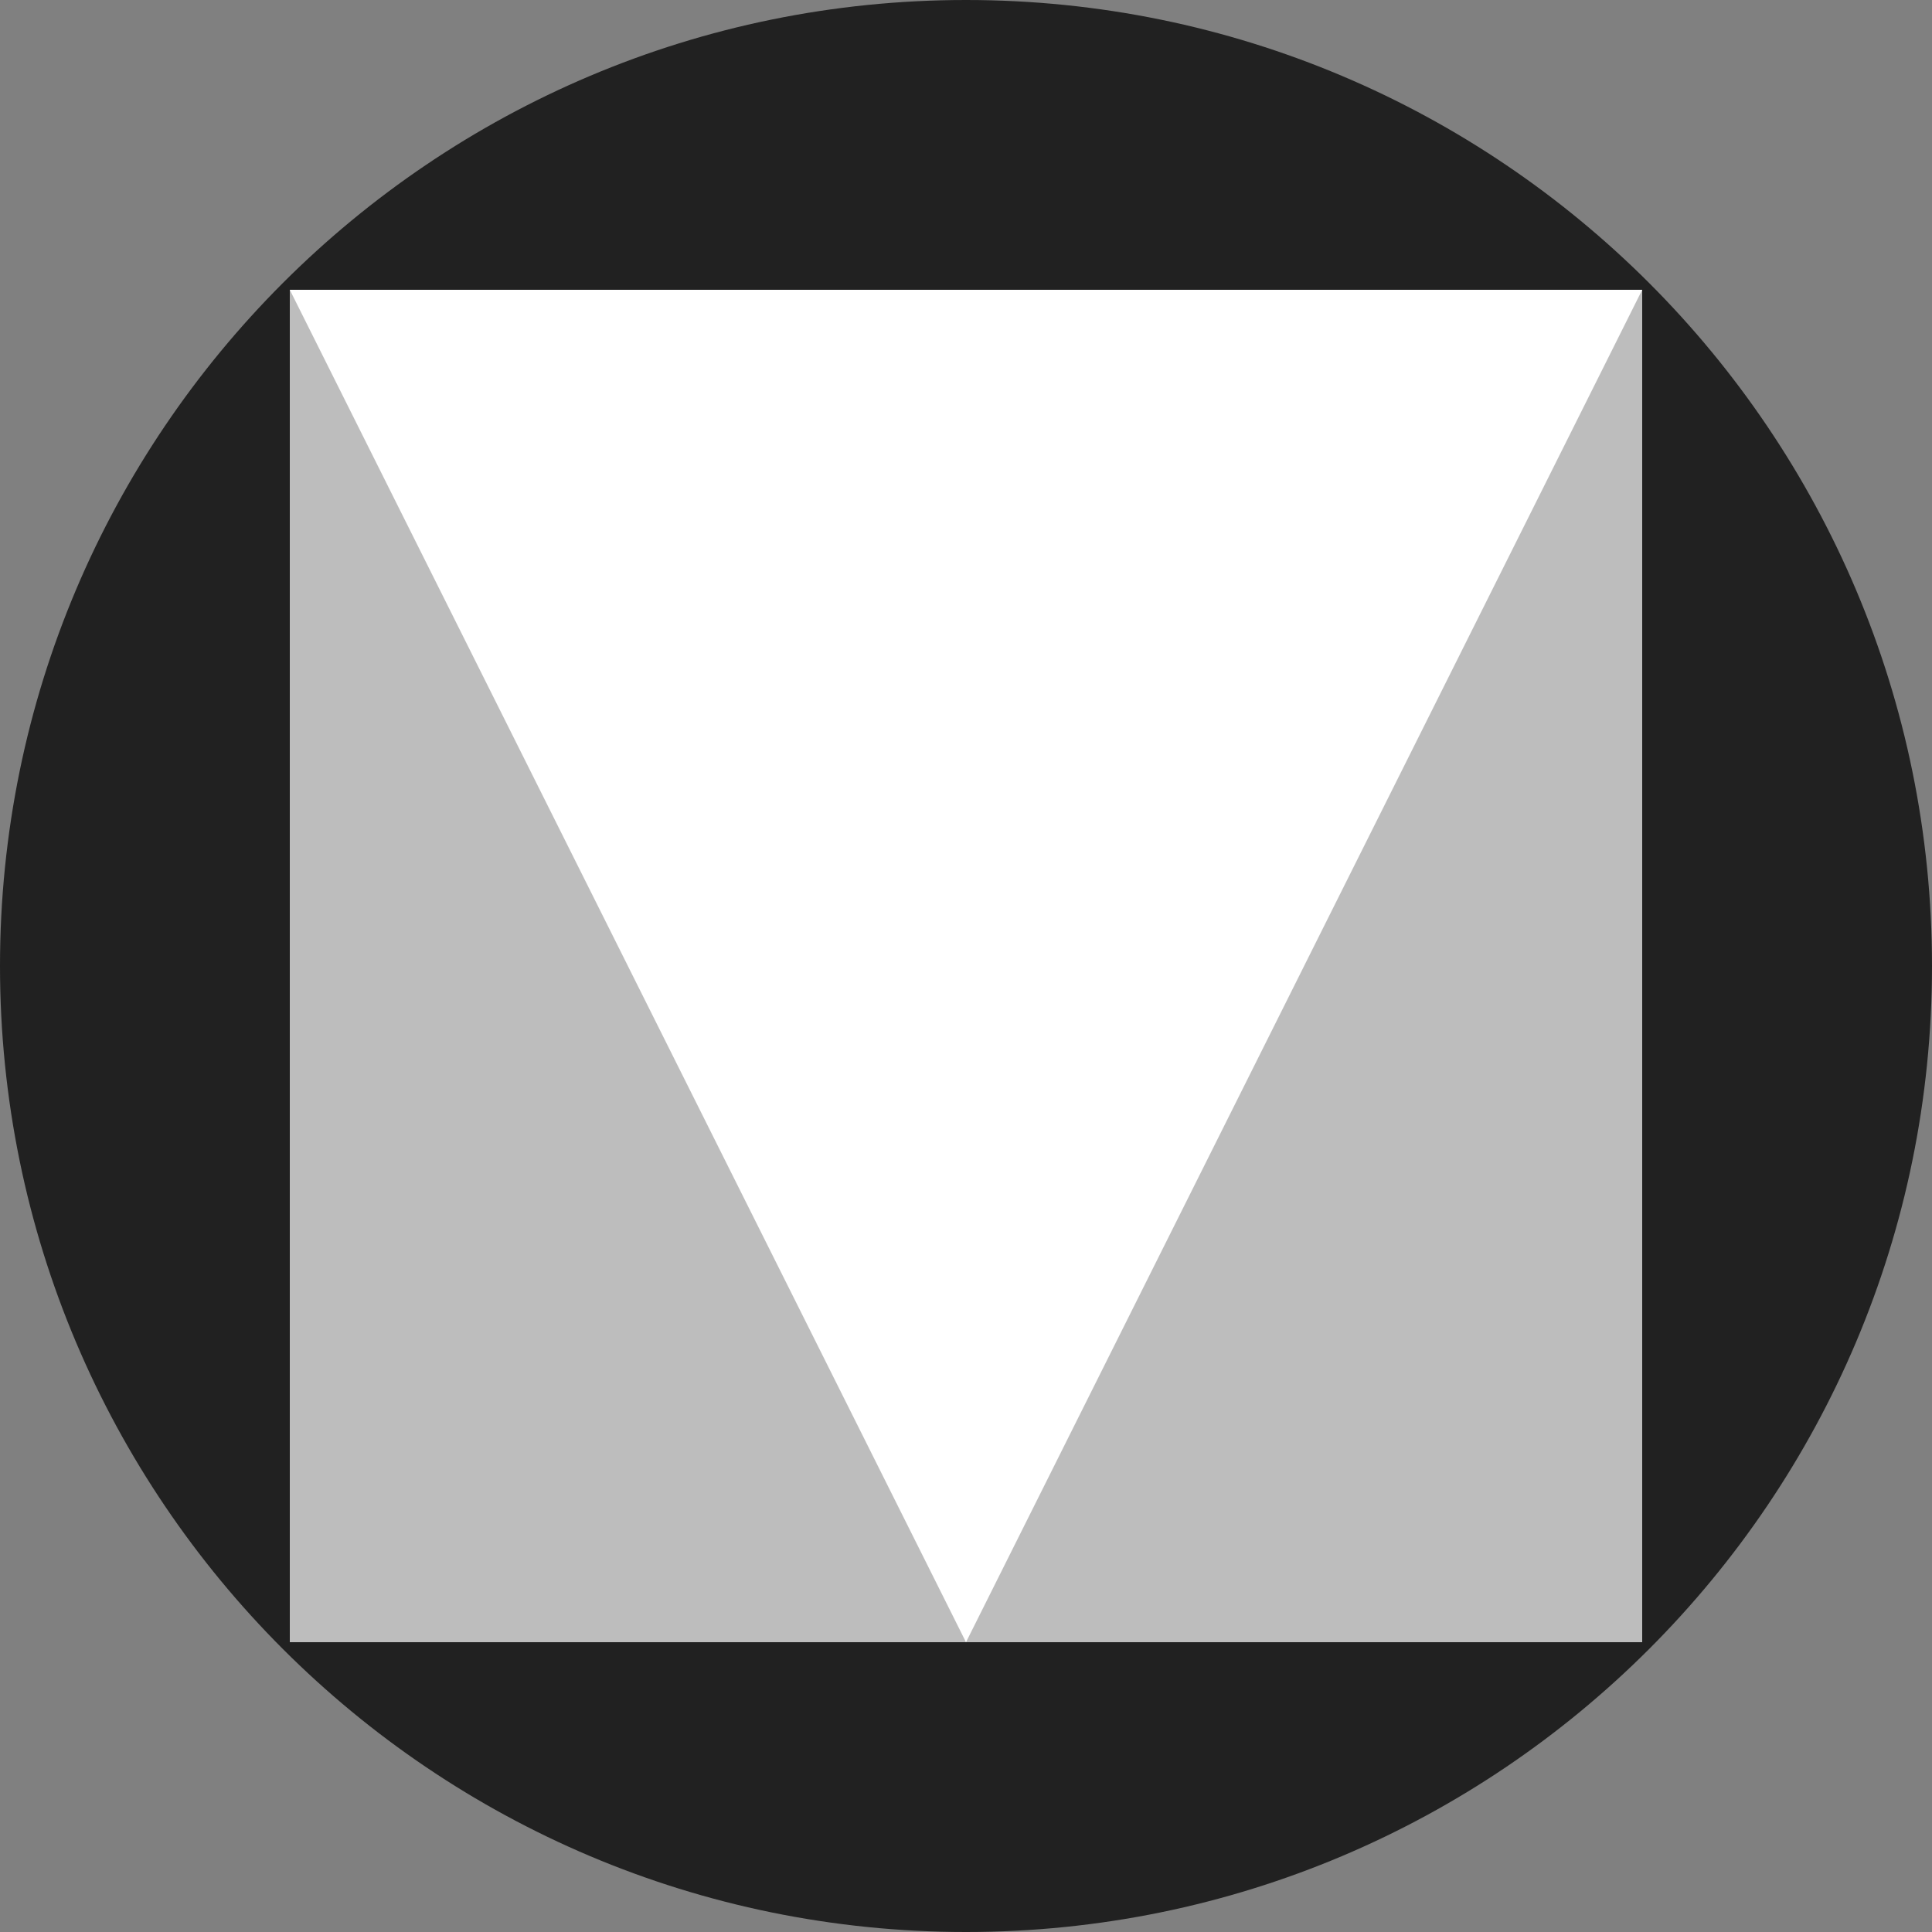 <svg width="20" height="20" viewBox="0 0 20 20" fill="none" xmlns="http://www.w3.org/2000/svg">
<rect x="0" y="0" width="20" height="20" fill="#808080" stroke="none"/>
<g clip-path="url(#clip0_1247_1705)">
<path d="M10 20C15.523 20 20 15.523 20 10C20 4.477 15.523 0 10 0C4.477 0 0 4.477 0 10C0 15.523 4.477 20 10 20Z" fill="#212121"/>
<path d="M3 3H17V17H3V3Z" fill="#BDBDBD"/>
<path d="M17 3L10 17L3 3H17Z" fill="white"/>
</g>
<defs>
<clipPath id="clip0_1247_1705">
<rect width="20" height="20" fill="white"/>
</clipPath>
</defs>
</svg>
